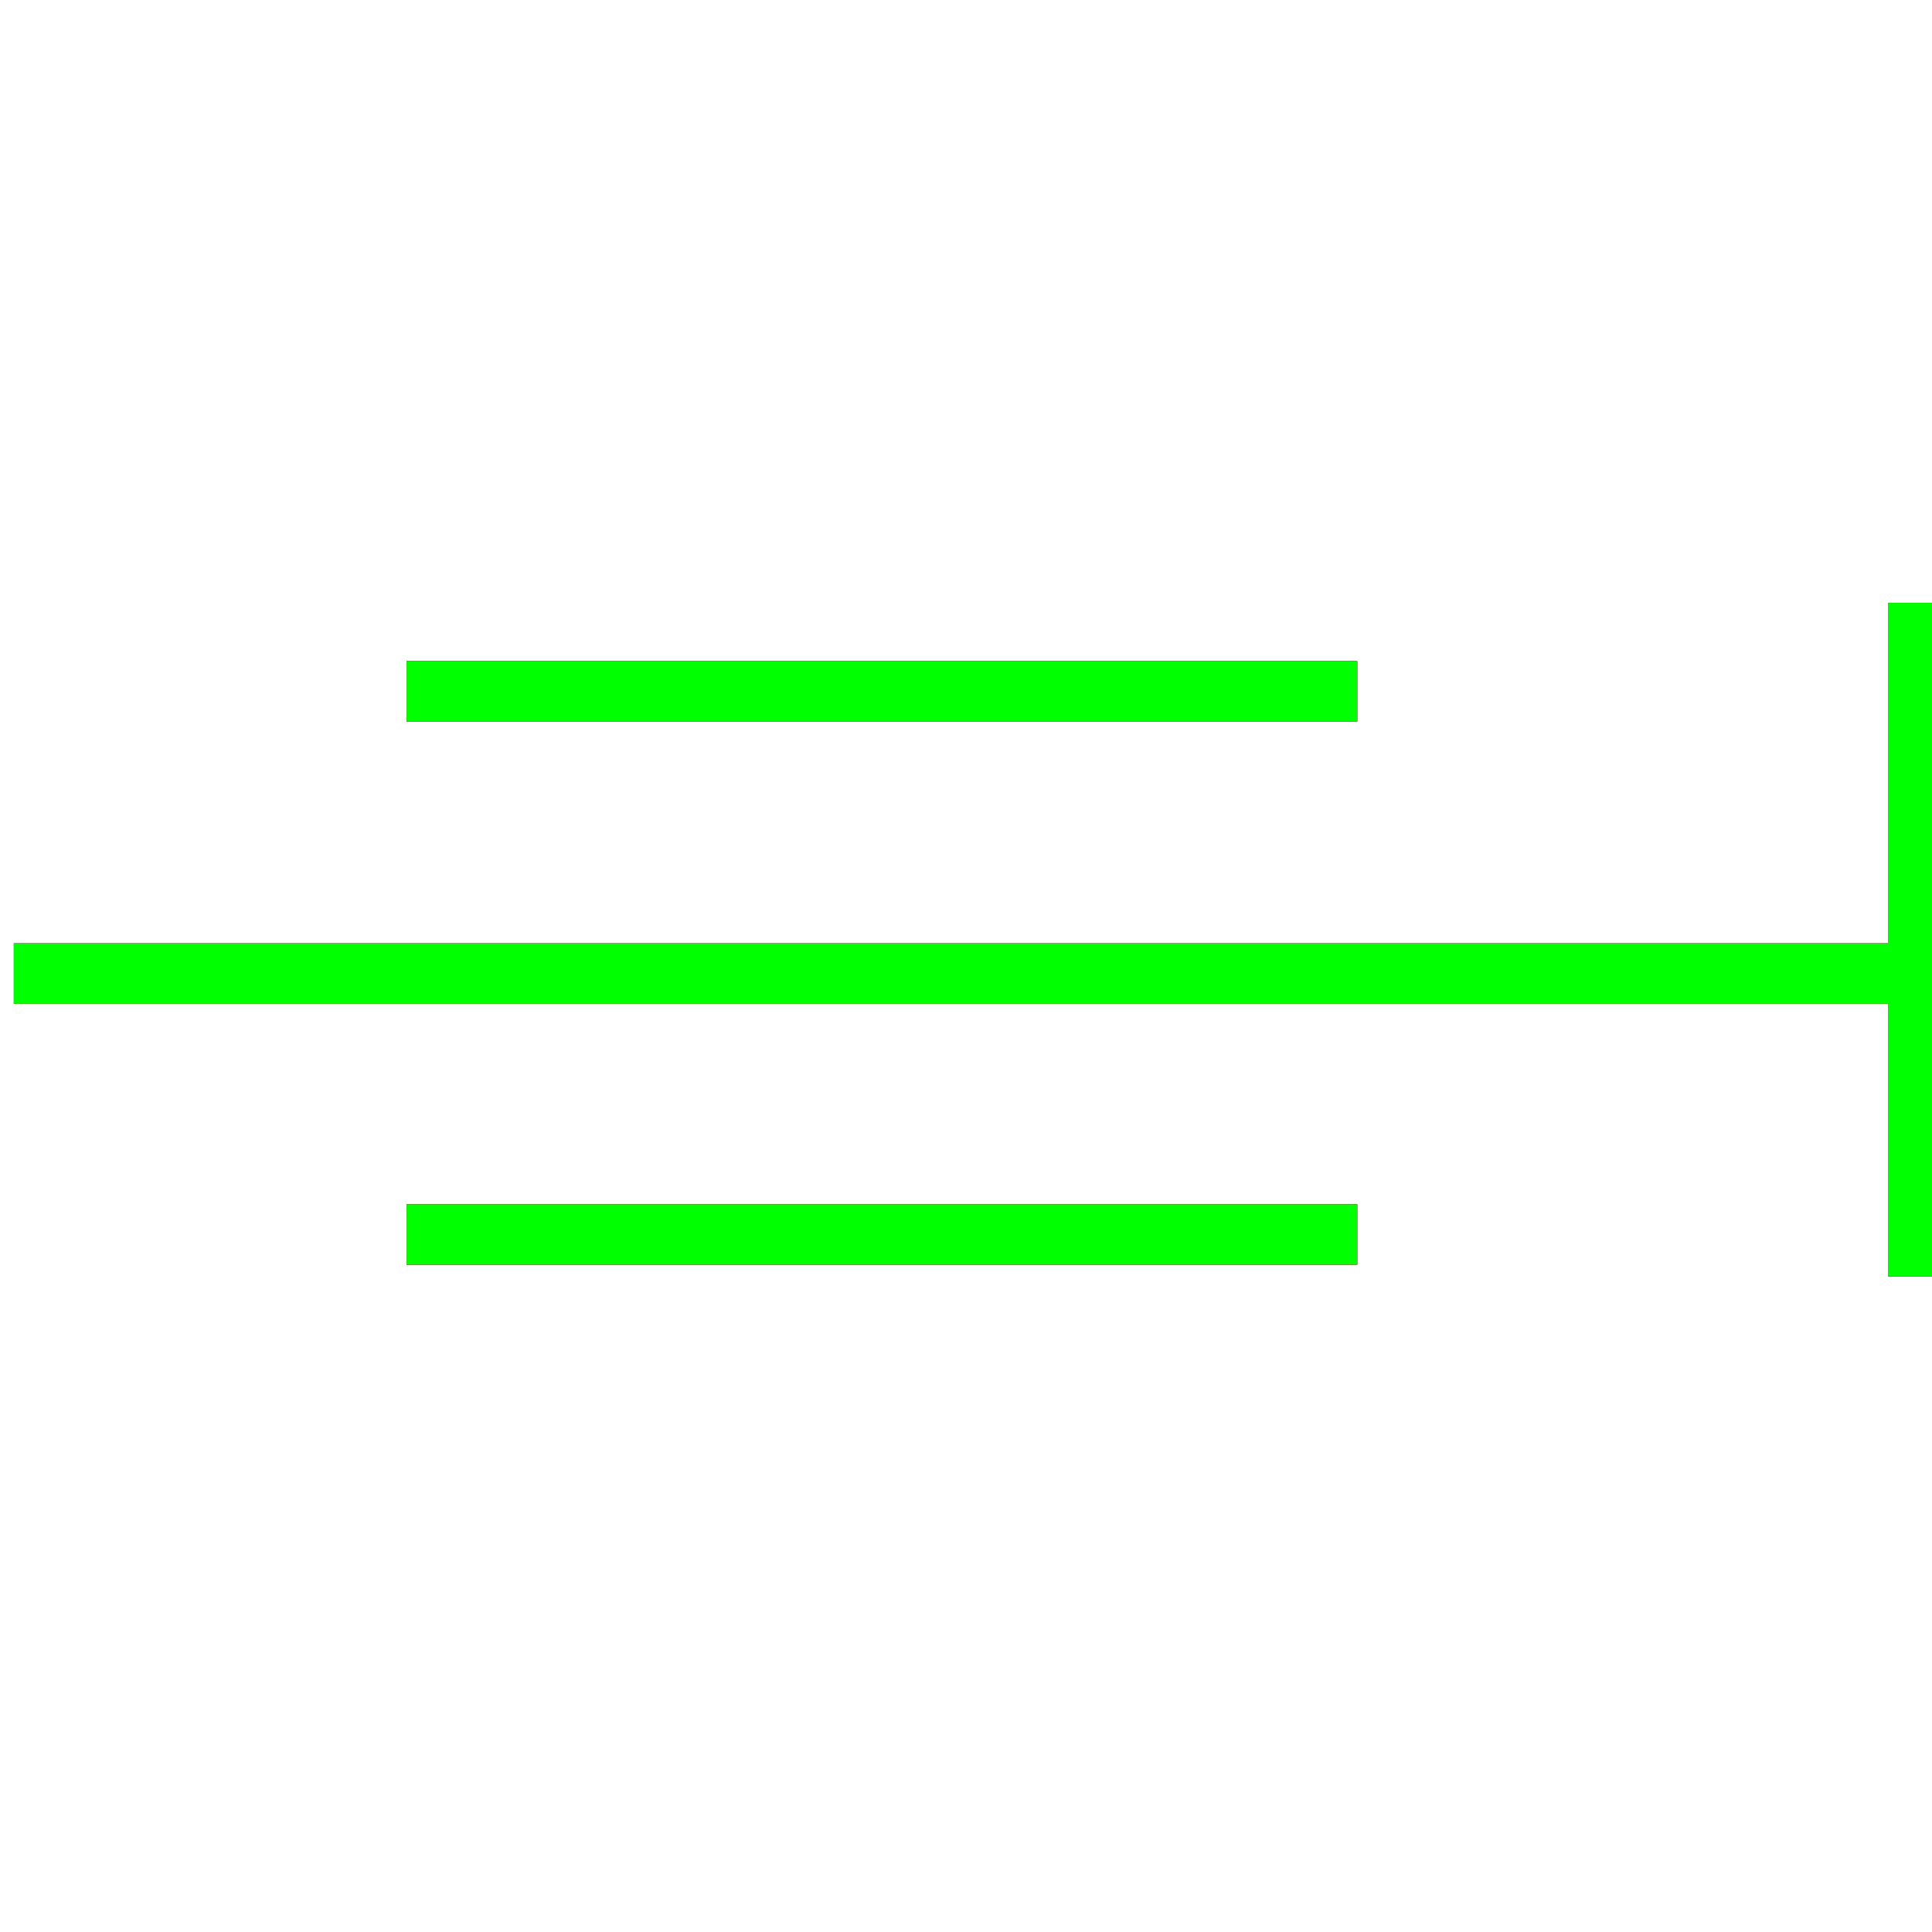 <?xml version="1.0" encoding="utf-8"?>
<!-- Generator: Adobe Illustrator 14.0.0, SVG Export Plug-In . SVG Version: 6.00 Build 43363)  -->
<!DOCTYPE svg PUBLIC "-//W3C//DTD SVG 1.1//EN" "http://www.w3.org/Graphics/SVG/1.1/DTD/svg11.dtd">
<svg version="1.1" id="图层_1" xmlns="http://www.w3.org/2000/svg" xmlns:xlink="http://www.w3.org/1999/xlink" x="0px" y="0px"
	 width="64px" height="64px" viewBox="0 0 64 64" enable-background="new 0 0 64 64" xml:space="preserve">
<g id="Blue">
	<line fill="none" stroke-width="2" stroke="#0000FF" x1="13.469" y1="22.902" x2="44.961" y2="22.902"/>
	<line fill="none" stroke-width="2" stroke="#0000FF" x1="63.543" y1="19.97" x2="63.543" y2="42.281"/>
	<line fill="none" stroke-width="2" stroke="#0000FF" x1="13.469" y1="40.894" x2="44.961" y2="40.894"/>
	<line fill="none" stroke-width="2" stroke="#0000FF" x1="0.458" y1="32.25" x2="63.227" y2="32.25"/>
</g>
<g id="Red">
	<line fill="none" stroke-width="2" stroke="#FF0000" x1="13.469" y1="22.902" x2="44.961" y2="22.902"/>
	<line fill="none" stroke-width="2" stroke="#FF0000" x1="63.543" y1="19.97" x2="63.543" y2="42.281"/>
	<line fill="none" stroke-width="2" stroke="#FF0000" x1="13.469" y1="40.894" x2="44.961" y2="40.894"/>
	<line fill="none" stroke-width="2" stroke="#FF0000" x1="0.458" y1="32.25" x2="63.227" y2="32.25"/>
</g>
<g id="White">
	<line fill="none" stroke-width="2" stroke="#00FF00" x1="13.469" y1="22.902" x2="44.961" y2="22.902"/>
	<line fill="none" stroke-width="2" stroke="#00FF00" x1="63.543" y1="19.97" x2="63.543" y2="42.281"/>
	<line fill="none" stroke-width="2" stroke="#00FF00" x1="13.469" y1="40.894" x2="44.961" y2="40.894"/>
	<line fill="none" stroke-width="2" stroke="#00FF00" x1="0.458" y1="32.25" x2="63.227" y2="32.25"/>
</g>
</svg>
